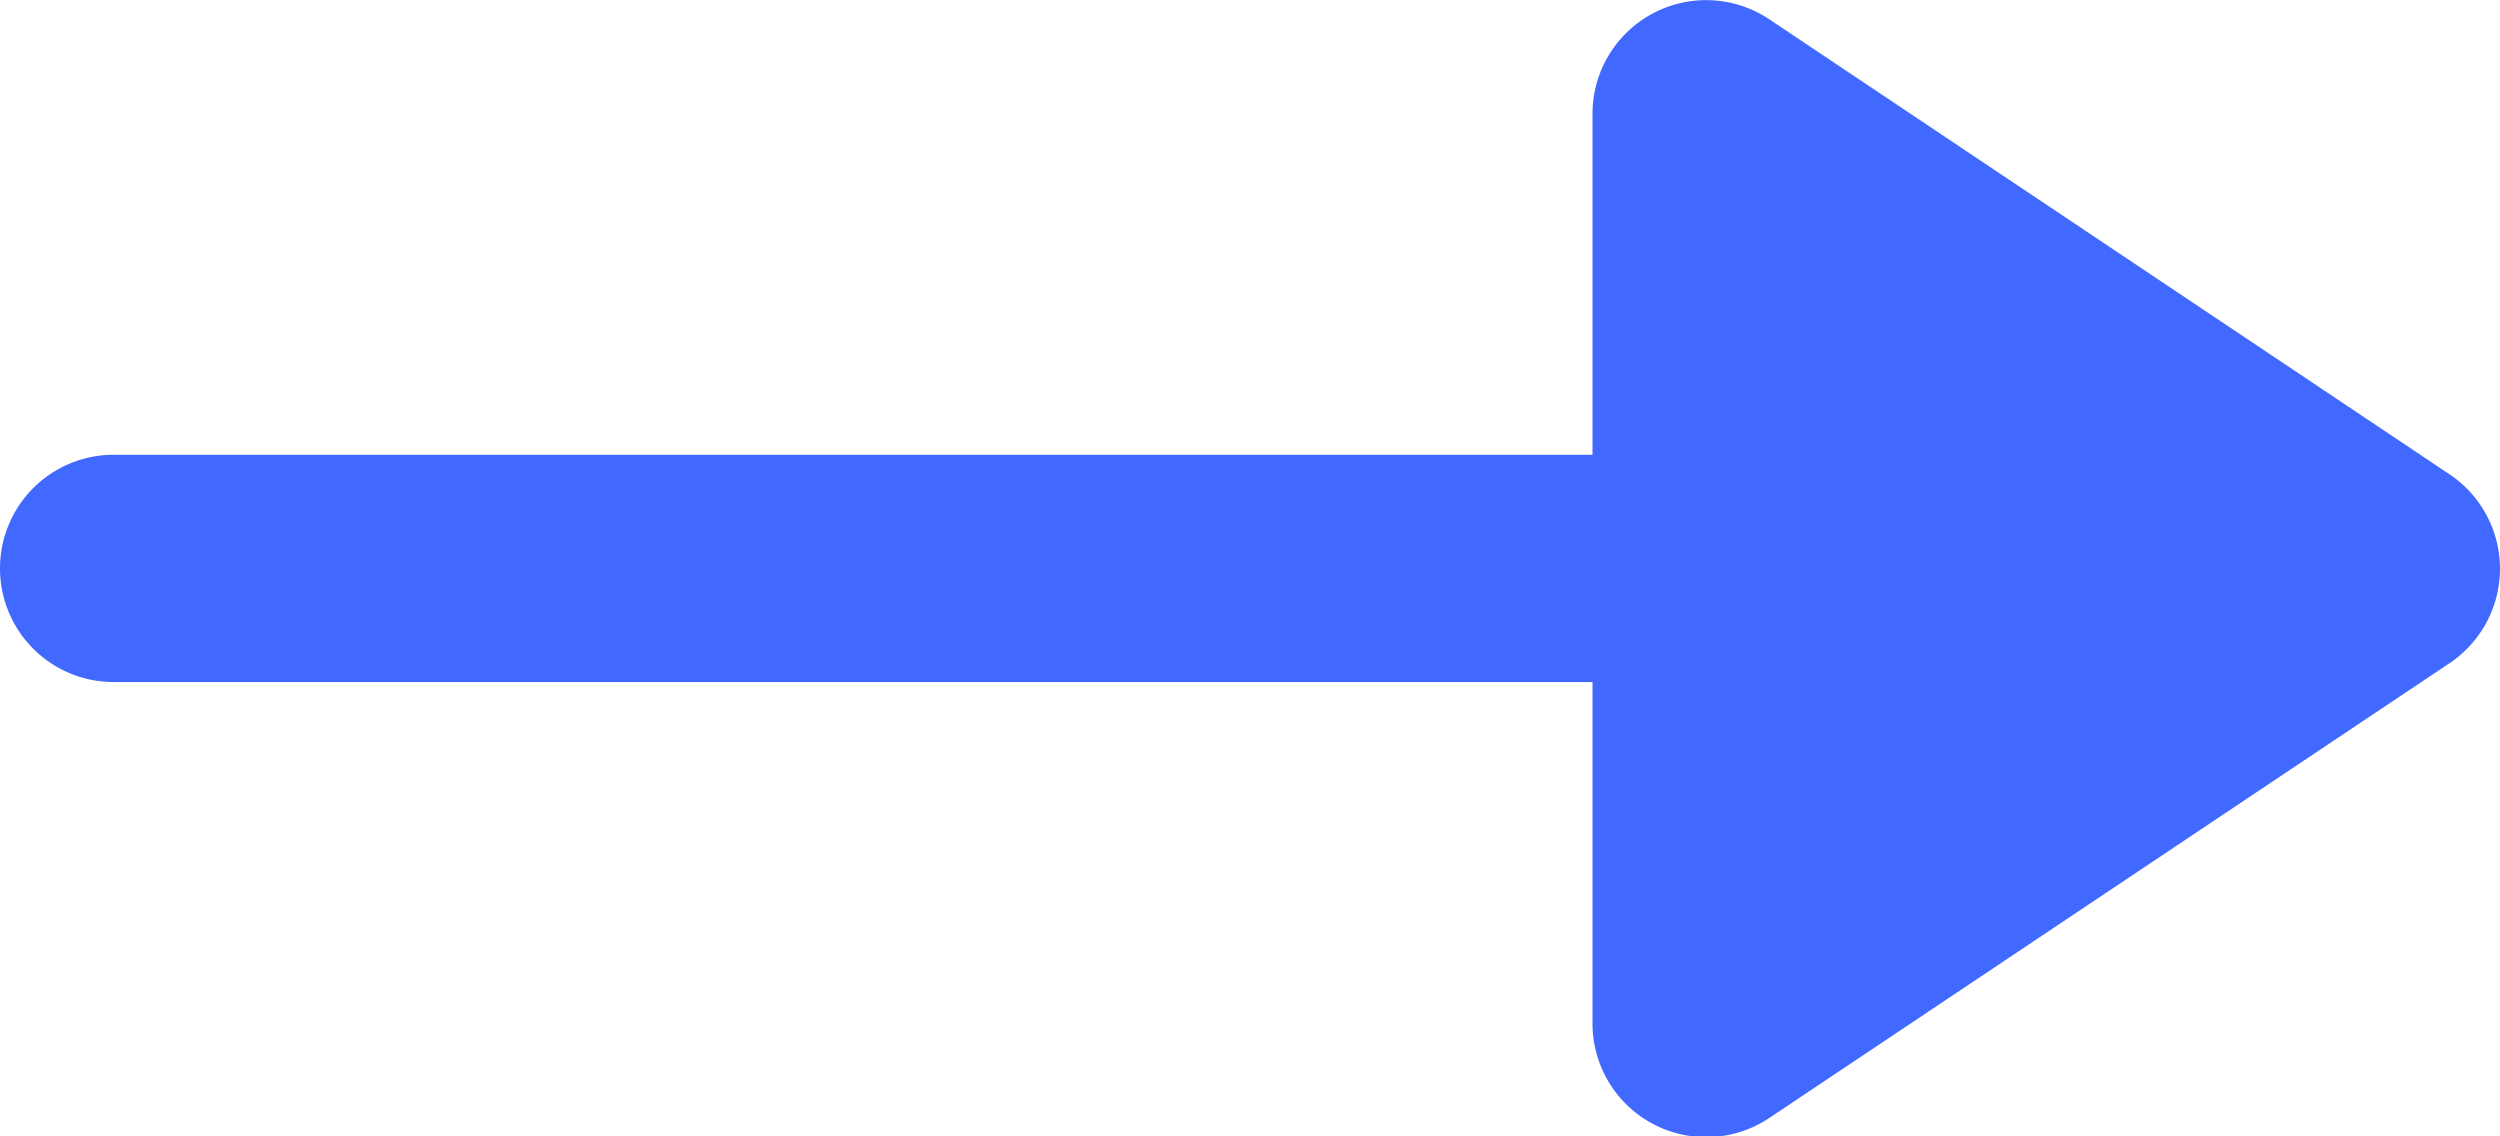 <svg width="11" height="5" xmlns="http://www.w3.org/2000/svg"><path d="M7.007 2.001V.5a.5.5 0 0 1 .778-.415l2.993 2.002a.5.5 0 0 1 0 .831L7.785 4.919a.5.5 0 0 1-.778-.416V3.001H.5a.5.5 0 0 1 0-1h6.507z" fill="#4169FF" fill-rule="evenodd"/></svg>